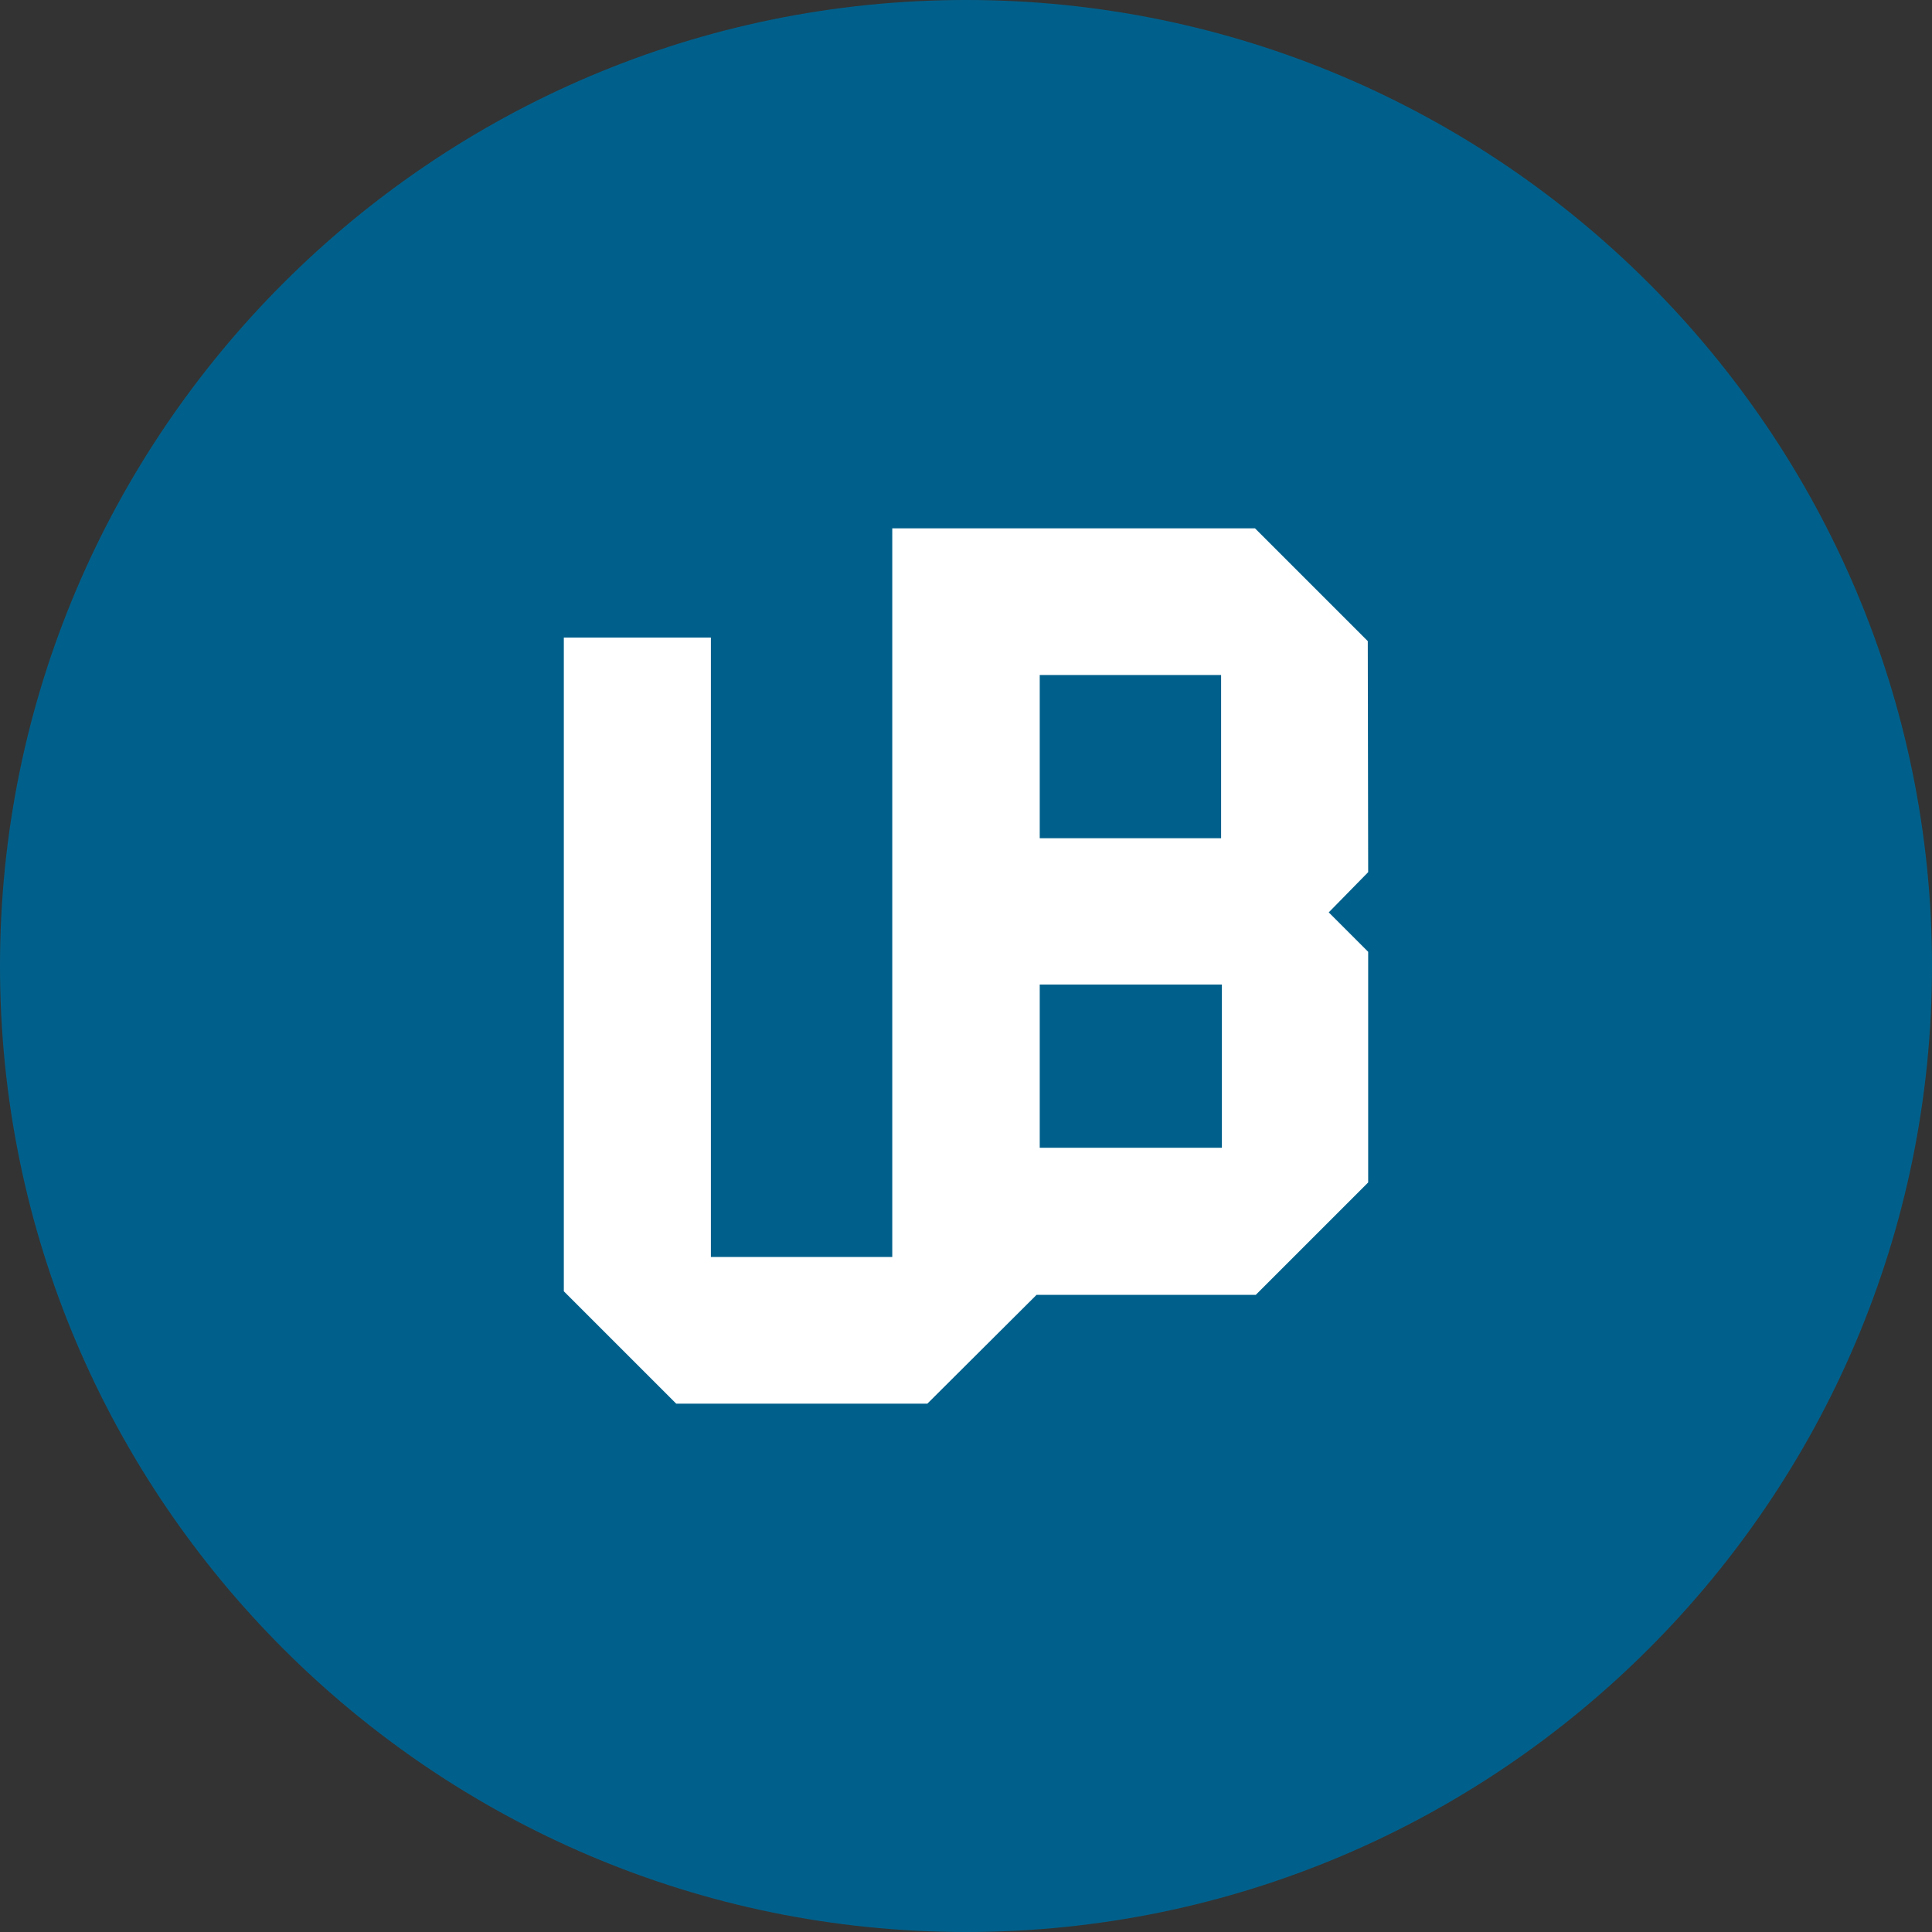 <?xml version="1.0" encoding="utf-8"?>
<!-- Generator: Adobe Illustrator 22.0.0, SVG Export Plug-In . SVG Version: 6.00 Build 0)  -->
<svg version="1.1" id="UBT" xmlns="http://www.w3.org/2000/svg" xmlns:xlink="http://www.w3.org/1999/xlink" x="0px" y="0px"
	 viewBox="0 0 490 490" style="enable-background:new 0 0 490 490;" xml:space="preserve">
<rect x="0" y="0" width="490" height="490" fill="#333333" stroke="none"/>
<style type="text/css">
	.st0{fill:#01608B;}
	.st1{fill:#FFFFFF;}
</style>
<path id="Full" class="st0" d="M0,245c0,135.1,109.9,245,245,245s245-109.9,245-245S380.1,0,245,0S0,109.9,0,245z"/>
<path class="st1" d="M347,221.2l-0.1-58.6L318.3,134h-92v184.8h-46V161.7H143v165.8l28.5,28.5h63.7l27.7-27.6h55.6l28.5-28.5v-58.5
	l-10-10L347,221.2z M263.7,171.2h46v41.4h-46V171.2z M309.9,291.1h-46.2v-41.4h46.2V291.1z"/>
</svg>
